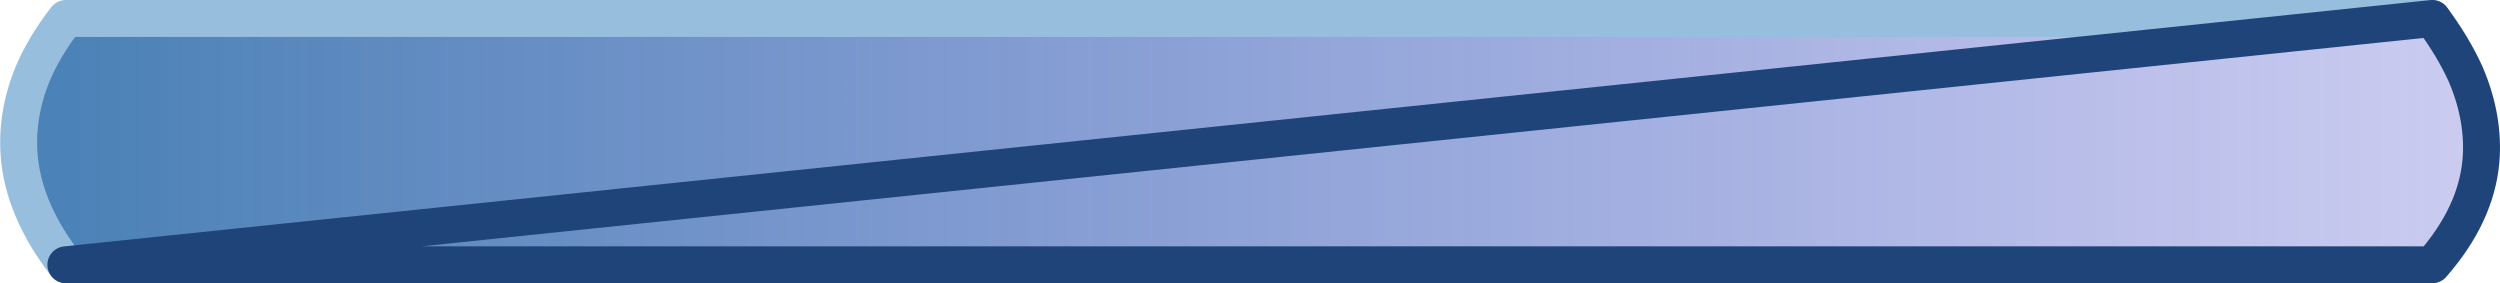 <?xml version="1.0" encoding="UTF-8" standalone="no"?>
<svg xmlns:xlink="http://www.w3.org/1999/xlink" height="23.0px" width="203.0px" xmlns="http://www.w3.org/2000/svg">
  <g transform="matrix(1.0, 0.0, 0.0, 1.0, 1.5, 0.8)">
    <path d="M196.0 0.7 Q197.7 3.0 198.7 5.2 200.25 8.8 199.95 12.3 199.55 16.65 196.0 20.7 L3.85 20.7 Q0.6 16.5 0.1 12.3 -0.3 8.75 1.15 5.2 2.1 2.95 3.85 0.7 L196.0 0.7" fill="url(#gradient0)" fill-rule="evenodd" stroke="none"/>
    <path d="M196.0 0.7 L3.85 0.7 Q2.1 2.95 1.15 5.2 -0.3 8.75 0.1 12.3 0.6 16.5 3.85 20.7" fill="none" stroke="#98bede" stroke-linecap="round" stroke-linejoin="round" stroke-width="3.0"/>
    <path d="M3.85 20.7 L196.0 20.7 Q199.55 16.65 199.95 12.3 200.25 8.8 198.7 5.2 197.7 3.0 196.0 0.7 Z" fill="none" stroke="#1f447a" stroke-linecap="round" stroke-linejoin="round" stroke-width="3.0"/>
  </g>
  <defs>
    <linearGradient gradientTransform="matrix(-0.184, 0.0, 0.0, 0.012, 154.75, 10.75)" gradientUnits="userSpaceOnUse" id="gradient0" spreadMethod="pad" x1="-819.2" x2="819.2">
      <stop offset="0.0" stop-color="#4926d9" stop-opacity="0.0"/>
      <stop offset="1.0" stop-color="#06529b" stop-opacity="0.722"/>
    </linearGradient>
  </defs>
</svg>
